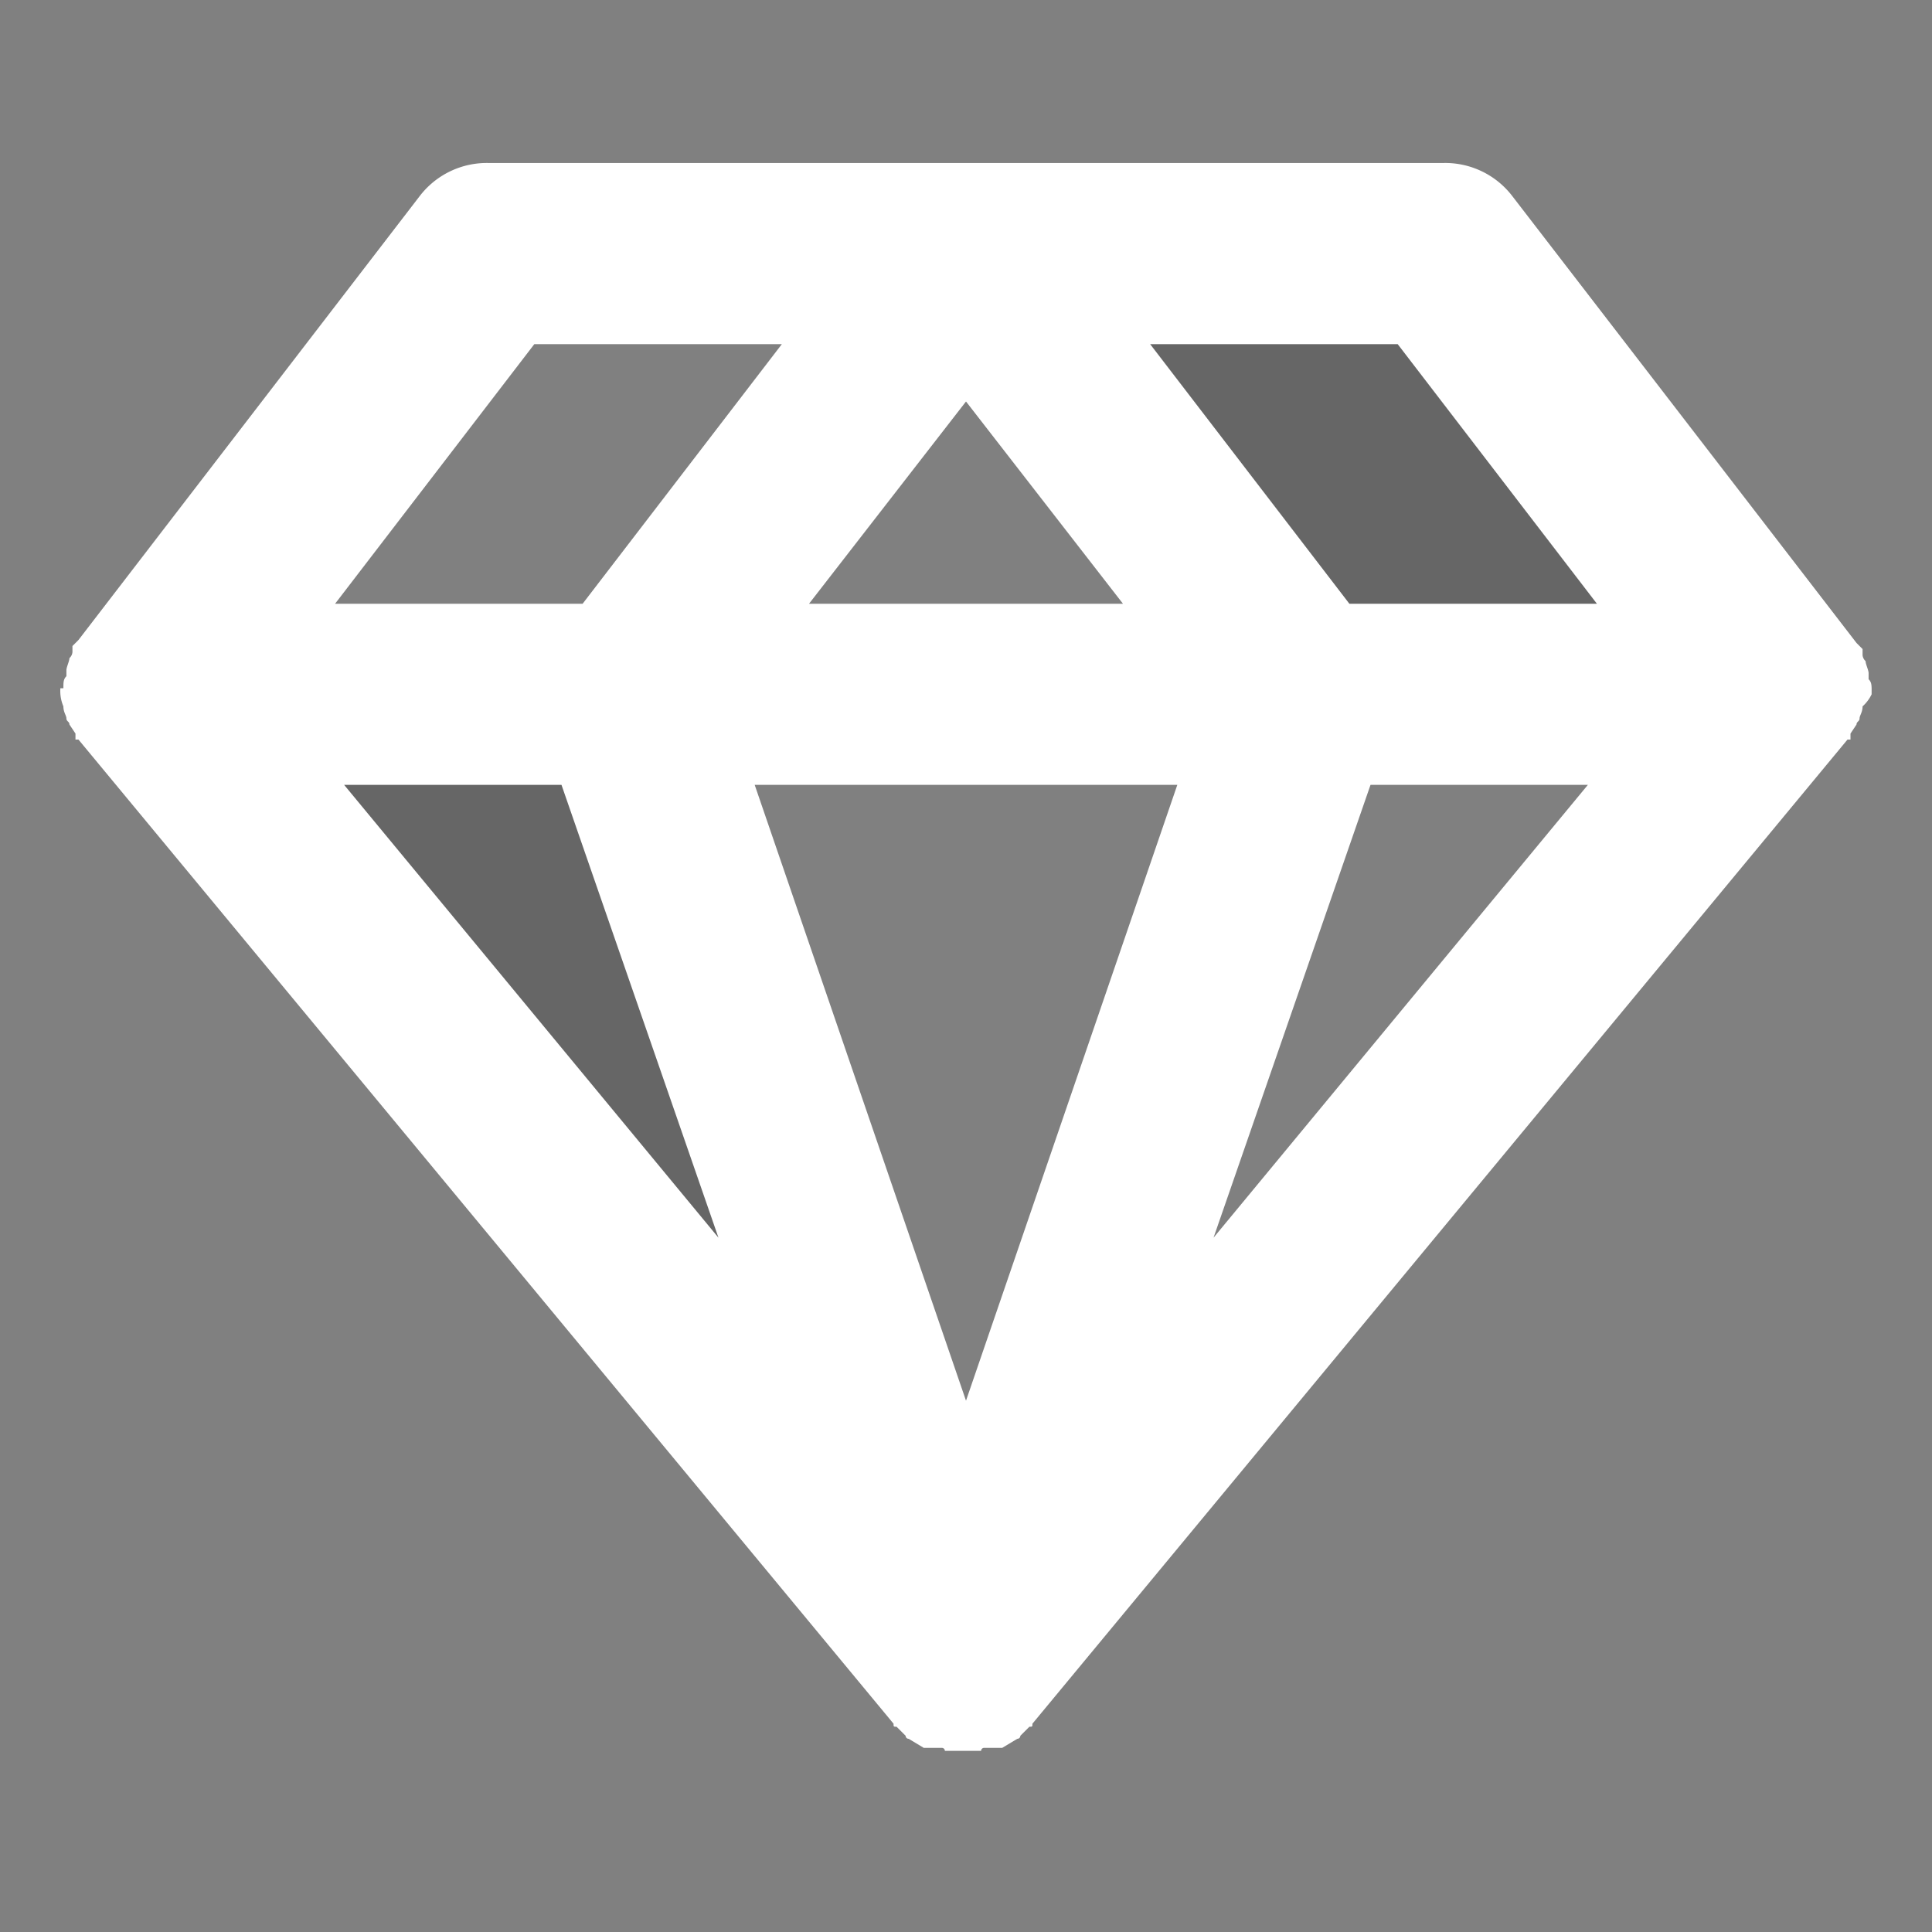 <svg xmlns="http://www.w3.org/2000/svg" viewBox="0 0 64 64"><rect x="0" y="0" width="64" height="64" fill="#808080" stroke="none"/><title>fcicons-clarification</title><g style="isolation:isolate"><g id="shadows"><polygon points="33.1 8.4 43.3 23 57.9 21.9 47.8 8.4 33.1 8.4" style="opacity:0.2;mix-blend-mode:color-burn"/><polygon points="6.1 23 28.6 51.1 21.9 23 6.1 23" style="opacity:0.2;mix-blend-mode:color-burn"/></g><g id="lines"><path d="M62,22.9c0-.2,0-.3-.1-.4v-.2c0-.1-.1-.3-.1-.4a.3.3,0,0,1-.1-.2v-.2l-.2-.2h0L50.1,6.5a2.8,2.8,0,0,0-2.3-1.1H16.2a2.8,2.8,0,0,0-2.3,1.1L2.6,21.2h0l-.2.2v.2a.3.3,0,0,1-.1.2c0,.1-.1.3-.1.4v.2c-.1.1-.1.2-.1.4H2a1.3,1.3,0,0,0,.1.6h0c0,.2.1.3.1.4s.1.1.1.2l.2.3v.2h.1l27,32.6c0,.1,0,.1.1.1l.3.3a.1.1,0,0,0,.1.1l.5.3h.6a.1.1,0,0,1,.1.1h1.2a.1.1,0,0,1,.1-.1h.6l.5-.3a.1.1,0,0,0,.1-.1l.3-.3c.1,0,.1,0,.1-.1l27-32.6h.1v-.2l.2-.3c0-.1.1-.1.1-.2s.1-.2.1-.4h0A1.3,1.3,0,0,0,62,23h0ZM18.6,26l5.2,15L11.4,26ZM39,26,32,46.4,25,26ZM26.8,20,32,13.3,37.2,20Zm18.6,6h7.2L40.2,41Zm7.5-6H44.7l-6.6-8.6h8.2ZM17.7,11.4h8.2L19.3,20H11.1Z" style="fill:#fff"/></g></g></svg>